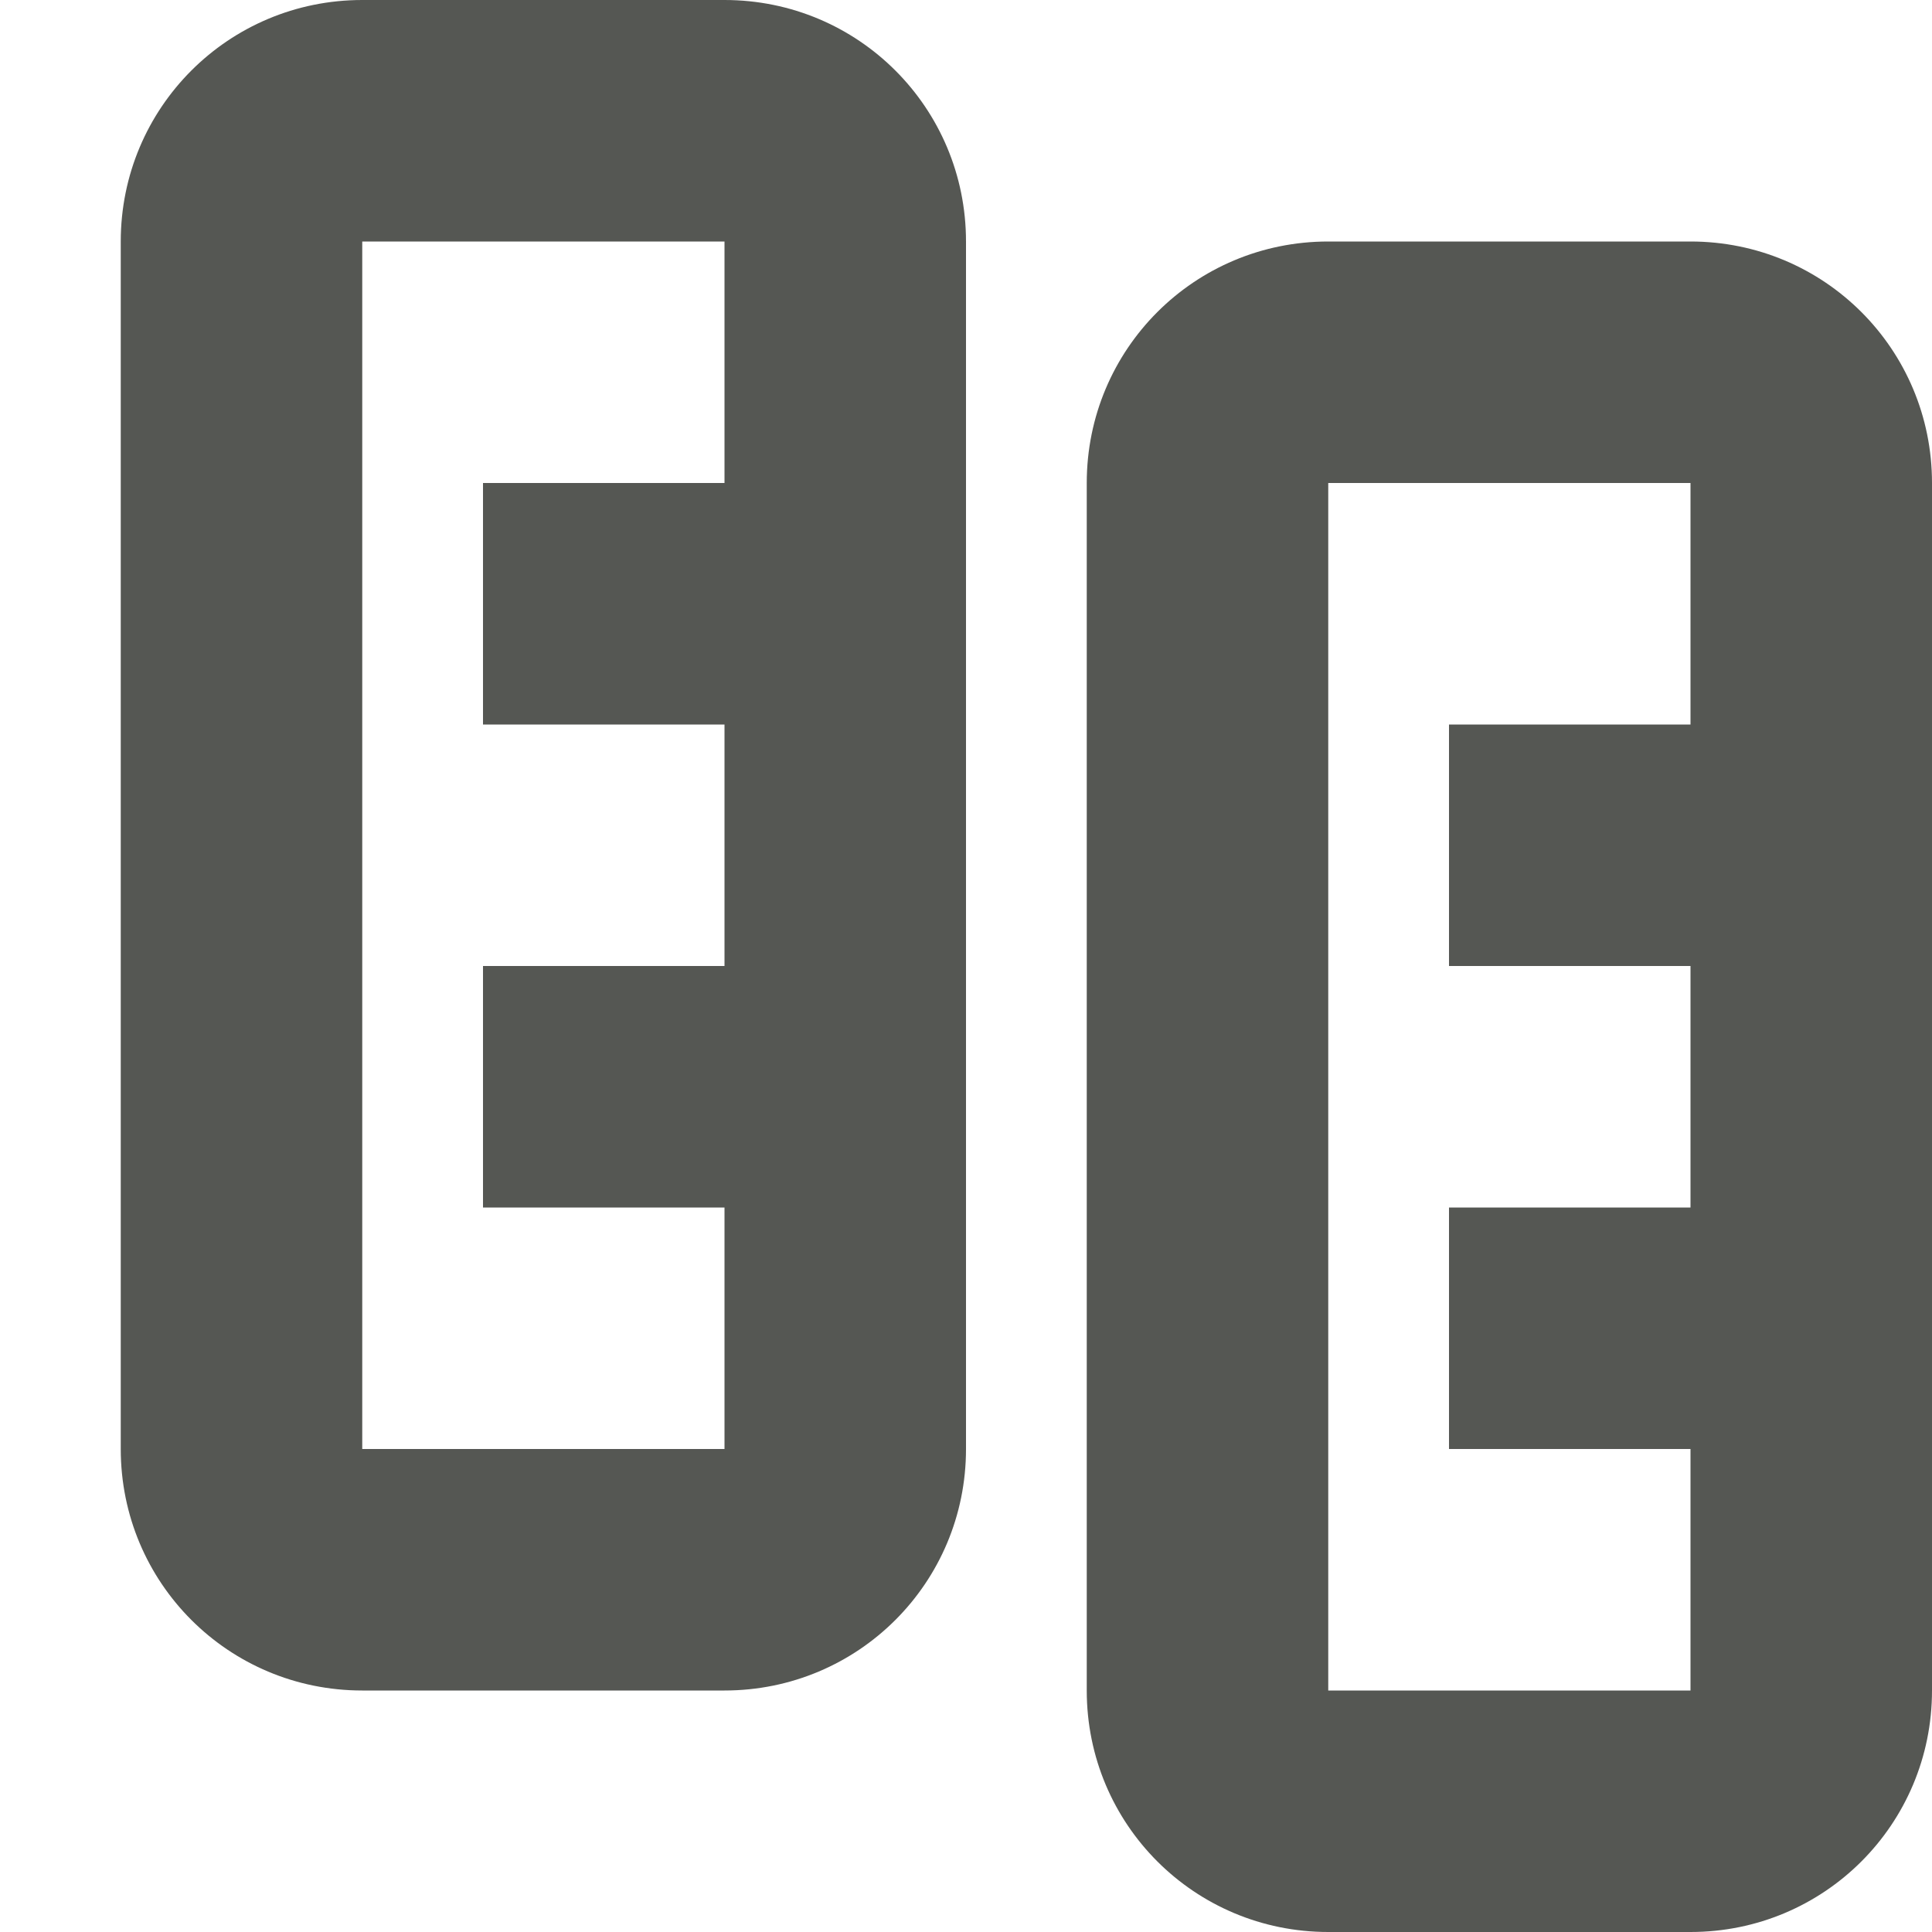 <svg viewBox="0 0 16 16" xmlns="http://www.w3.org/2000/svg"><g fill="#555753"><path d="m16 4c0-1.108-.892-2-2-2h-3c-1.108 0-2 .892-2 2v10c0 1.108.892 2 2 2h3c1.108 0 2-.892 2-2zm-2 0v2h-2v2h2v2h-2v2h2v2h-3v-10z"/><path d="m8 2c0-1.108-.892-2-2-2h-3c-1.108 0-2 .892-2 2v10c0 1.108.892 2 2 2h3c1.108 0 2-.892 2-2zm-2 0v2h-2v2h2v2h-2v2h2v2h-3v-10z"/></g></svg>